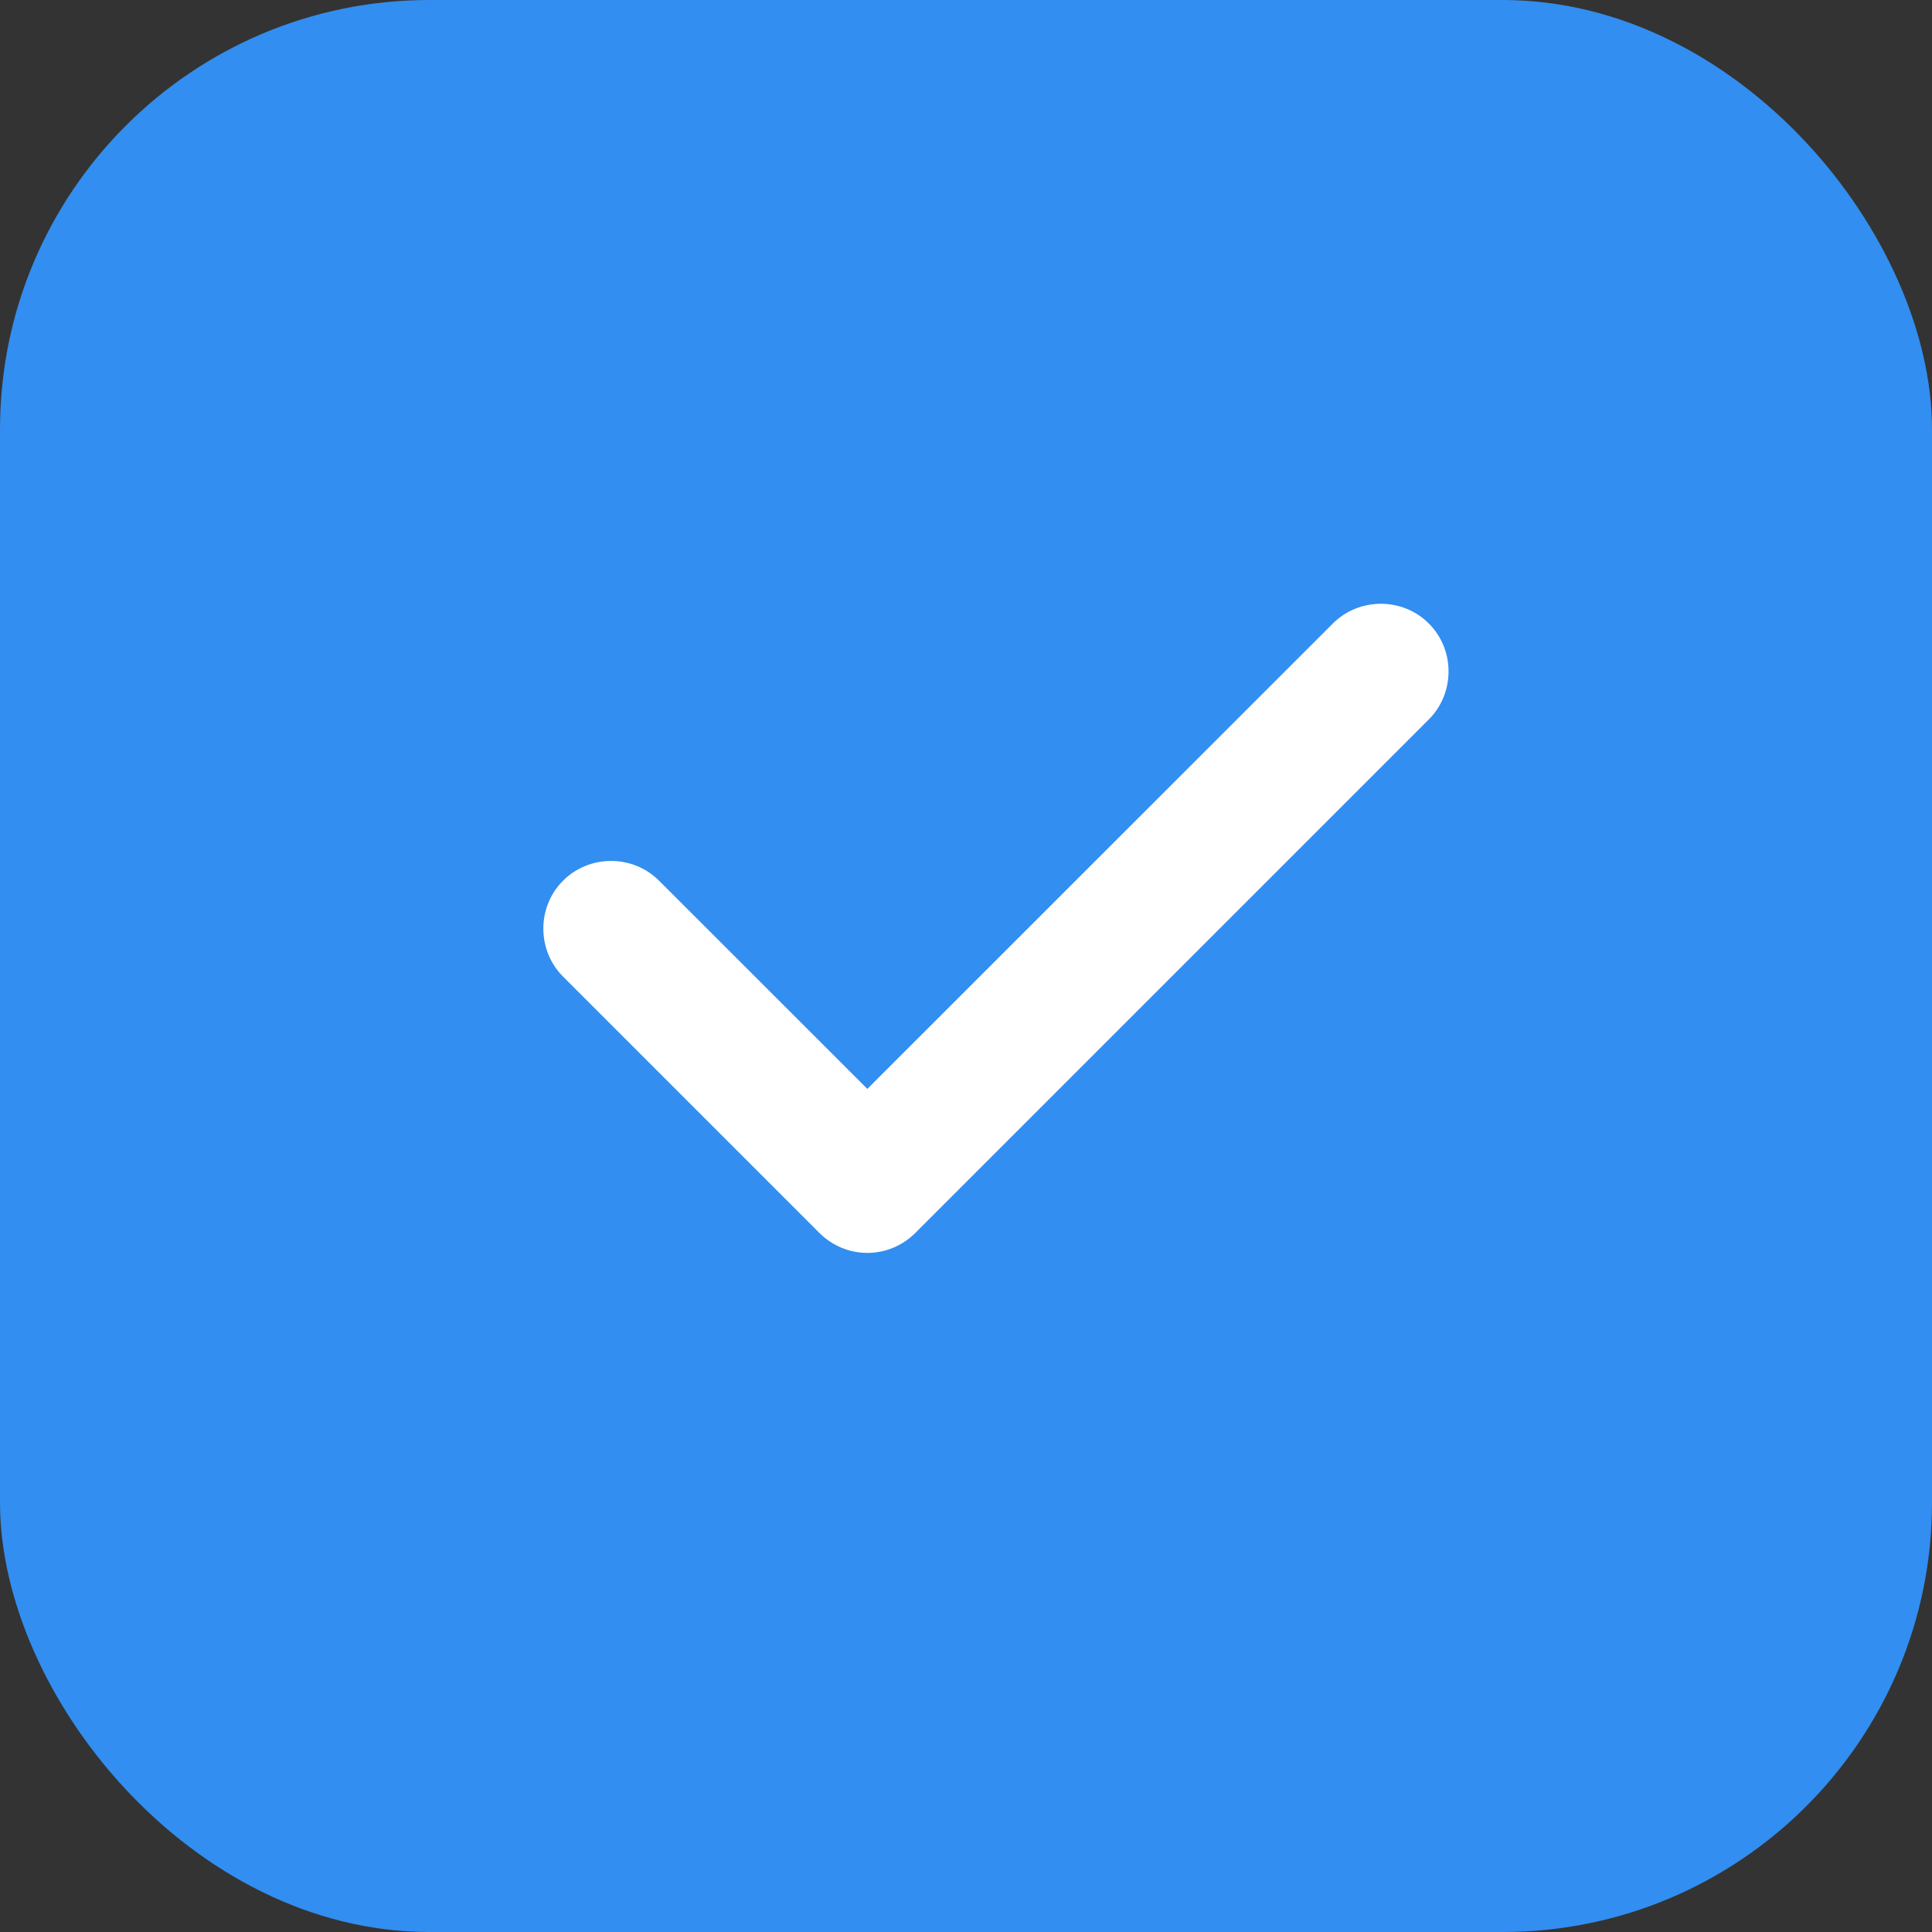<svg width="18" height="18" viewBox="0 0 18 18" fill="none" xmlns="http://www.w3.org/2000/svg">
<rect x="0" y="0" width="18" height="18" fill="#333333" stroke="none"/>
<g id="vuesax/outline/tick-circle">
<g id="tick-circle">
<rect id="Rectangle 6" width="18" height="18" rx="4" fill="#328EF0"/>
<path id="Vector" d="M8.081 11.673C7.912 11.673 7.752 11.605 7.634 11.487L5.246 9.099C5.001 8.854 5.001 8.449 5.246 8.205C5.491 7.96 5.896 7.96 6.14 8.205L8.081 10.145L12.418 5.809C12.663 5.564 13.068 5.564 13.312 5.809C13.557 6.053 13.557 6.458 13.312 6.703L8.528 11.487C8.41 11.605 8.25 11.673 8.081 11.673Z" fill="white"/>
</g>
</g>
</svg>
